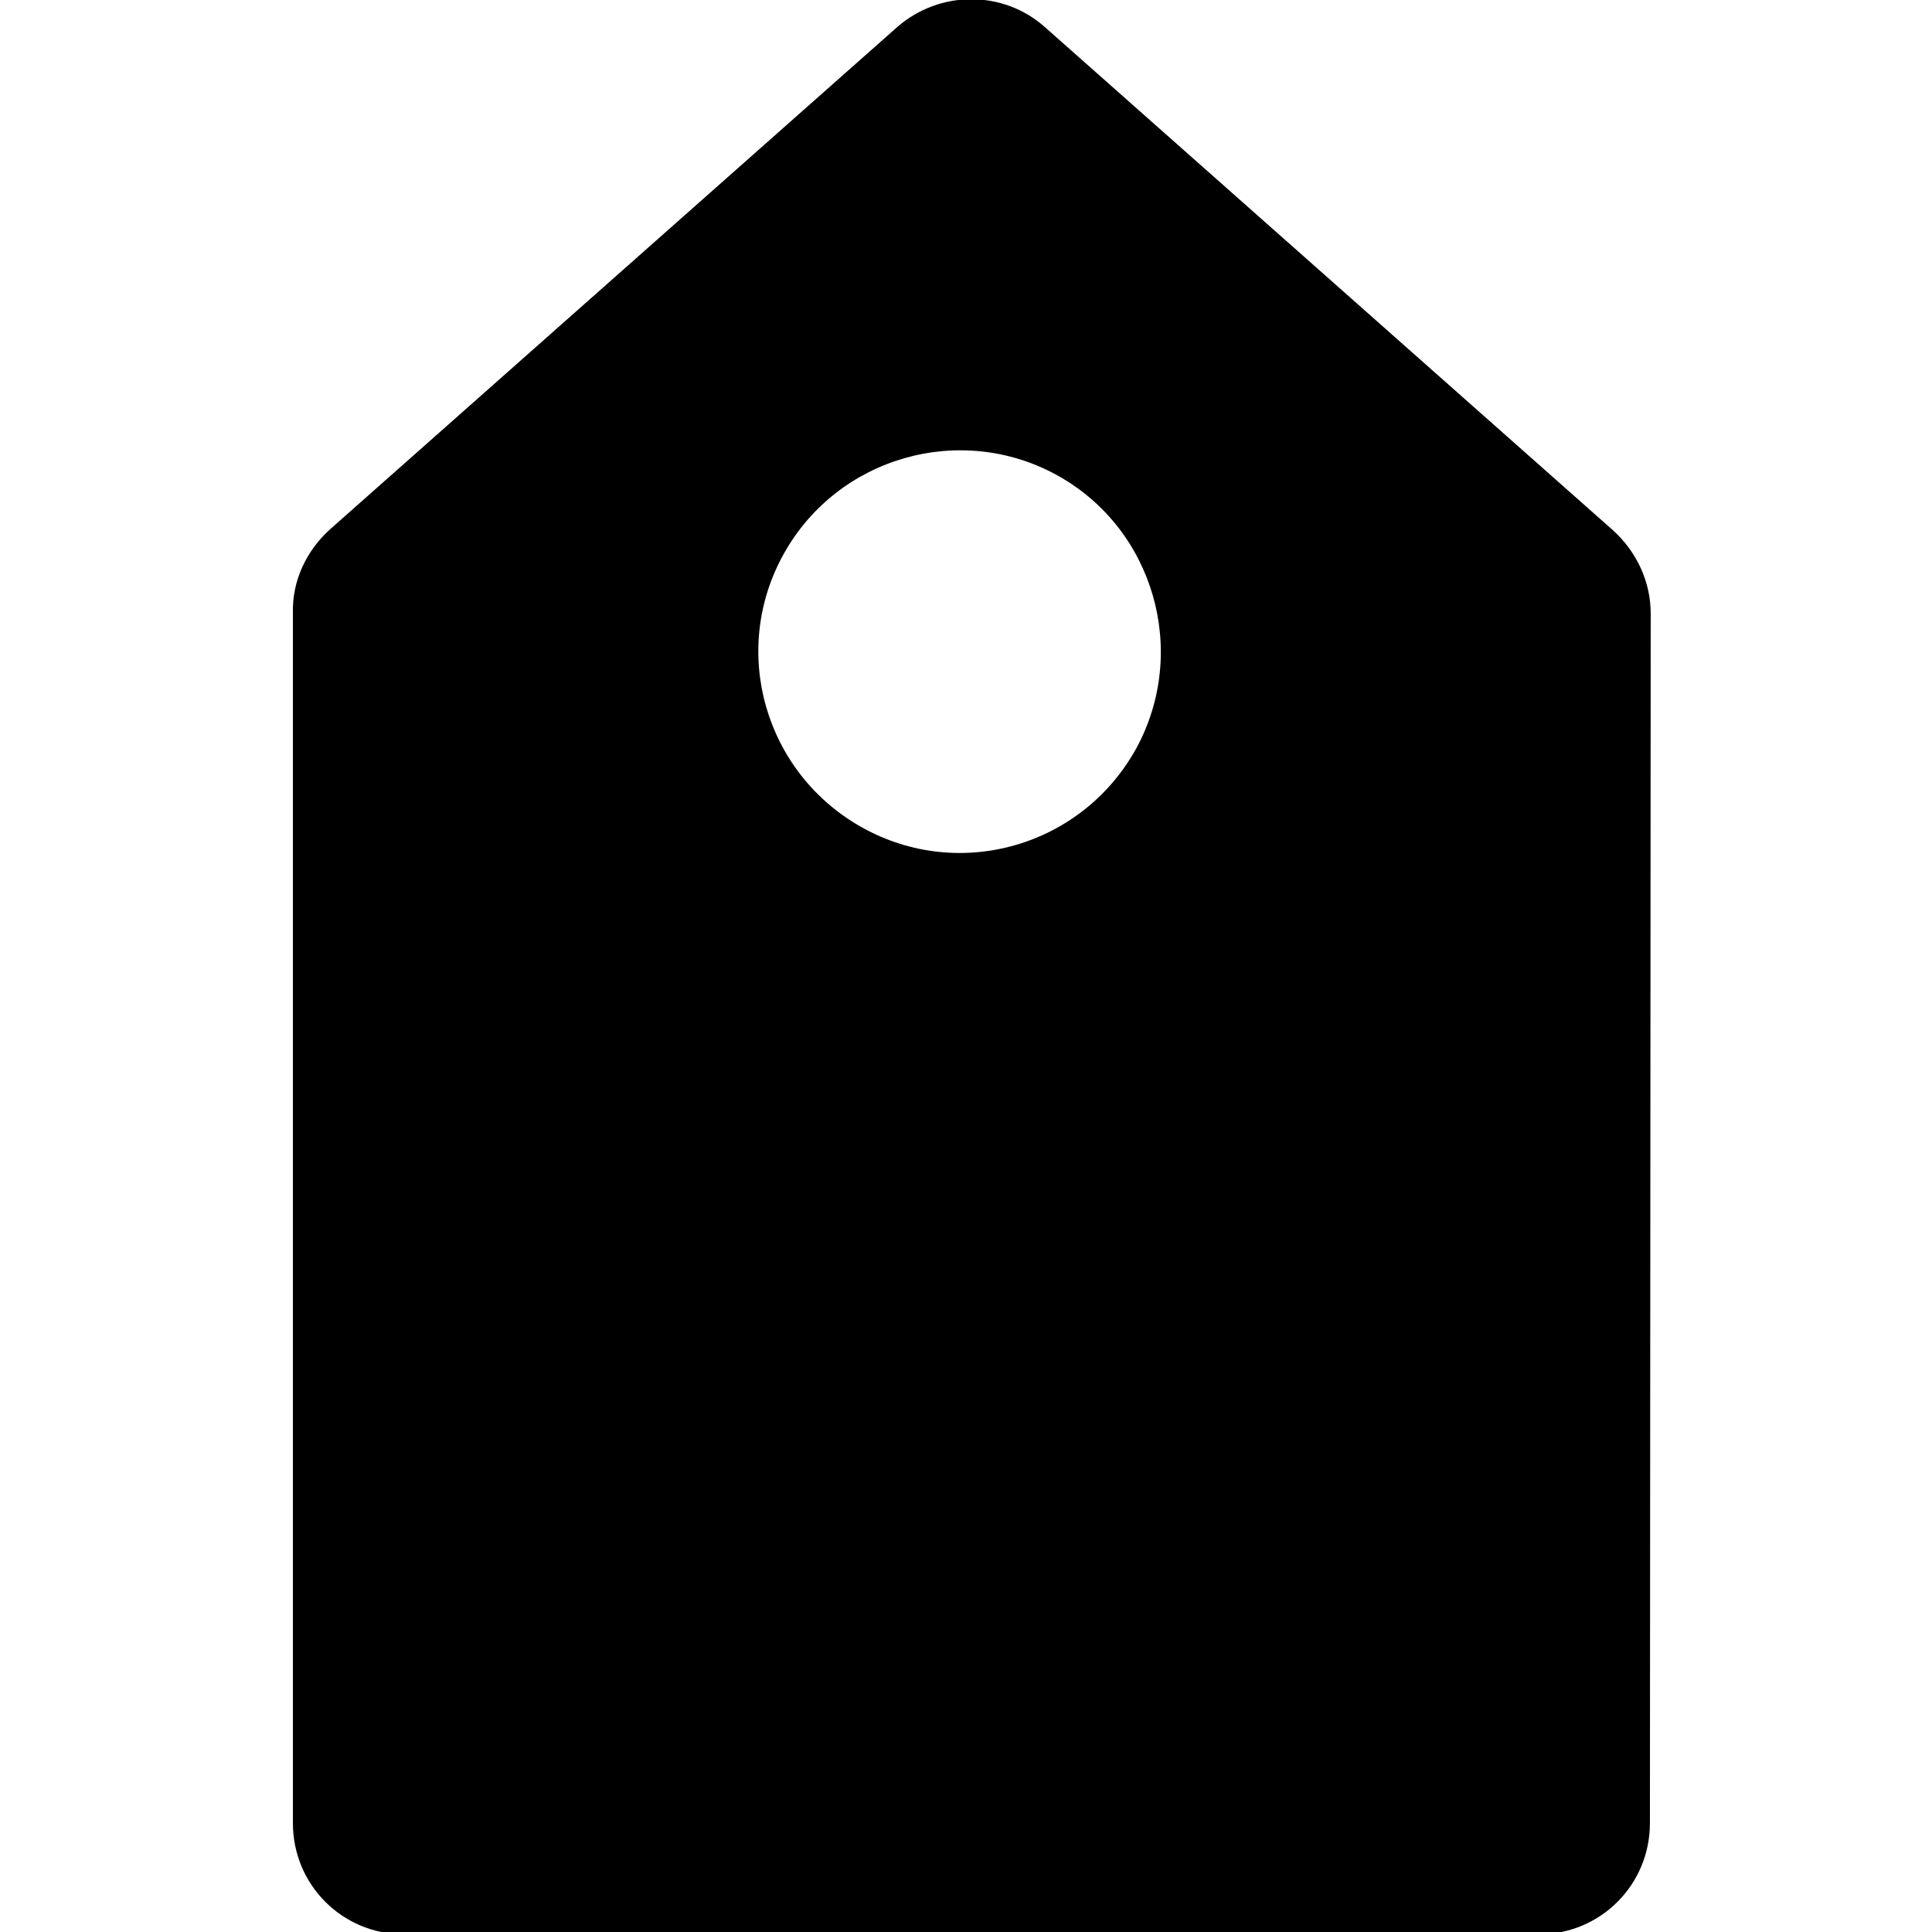 <svg class="dibsvg-svg dibsvg-tag" xmlns="http://www.w3.org/2000/svg" xmlns:xlink="http://www.w3.org/1999/xlink" viewBox="0 0 250 250">
	<path d="M213.6,79.4c0-4.1-1.8-8-4.9-10.8L135.2,3.5c-5.4-4.8-13.6-4.8-19.1,0l-73.4,65c-3.1,2.8-4.9,6.7-4.8,10.8l0,156.6
	c0,8,6.4,14.4,14.4,14.4l146.8,0c8,0,14.4-6.4,14.4-14.4L213.6,79.4z M147,96.9c-7,12.6-22.8,17.2-35.4,10.2
	c-12.6-7-17.2-22.8-10.2-35.4c7-12.6,22.9-17.1,35.4-10.2C149.3,68.4,153.9,84.3,147,96.9z"/>
</svg>
